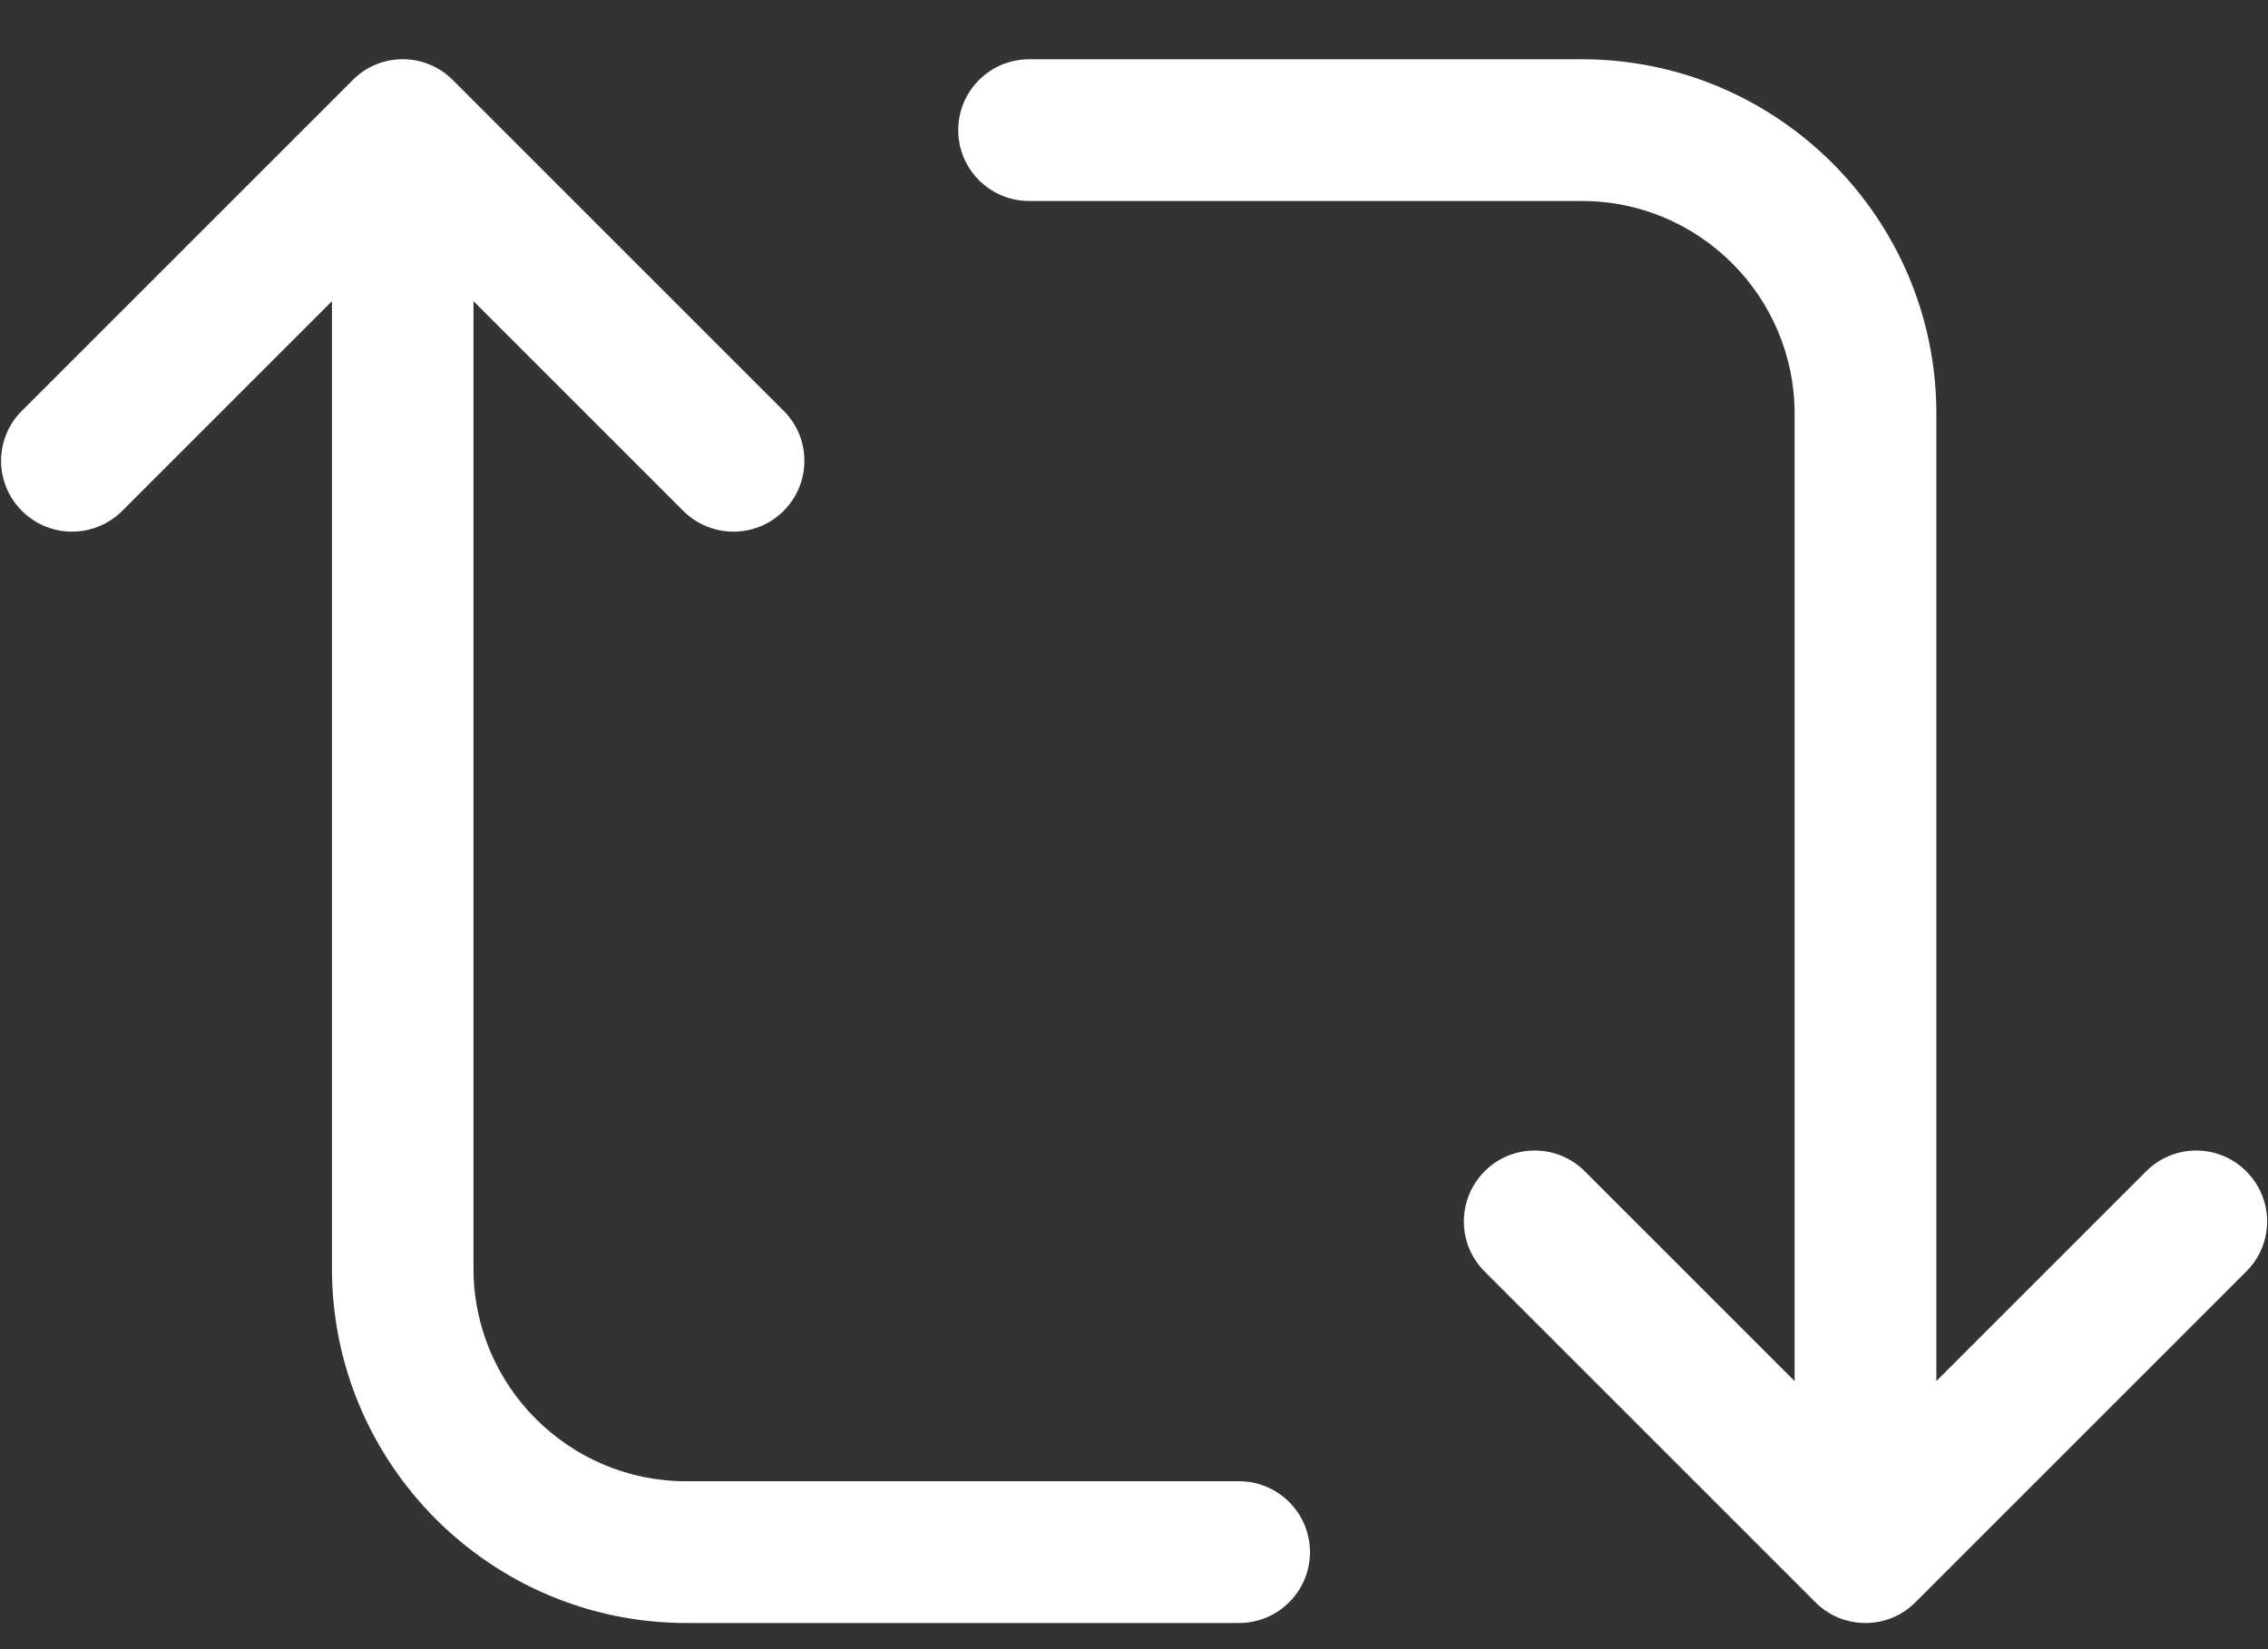 <svg width="22" height="16" viewBox="0 0 22 16" fill="none" xmlns="http://www.w3.org/2000/svg">
<rect x="0" y="0" width="22" height="16" fill="#333333" stroke="none"/>
<path d="M21.789 11.364C21.522 11.095 21.086 11.095 20.818 11.364L18.783 13.399V4.012C18.783 2.117 17.24 0.575 15.345 0.575H9.983C9.603 0.575 9.295 0.883 9.295 1.262C9.295 1.642 9.603 1.95 9.983 1.95H15.345C16.482 1.95 17.408 2.876 17.408 4.012V13.399L15.373 11.364C15.104 11.095 14.669 11.095 14.401 11.364C14.133 11.633 14.132 12.068 14.401 12.336L17.609 15.544C17.742 15.679 17.918 15.746 18.095 15.746C18.272 15.746 18.446 15.68 18.581 15.544L21.789 12.336C22.059 12.068 22.059 11.633 21.789 11.364V11.364ZM12.018 14.371H6.655C5.519 14.371 4.593 13.445 4.593 12.308V2.922L6.628 4.957C6.763 5.091 6.939 5.158 7.115 5.158C7.291 5.158 7.467 5.091 7.601 4.957C7.87 4.688 7.87 4.253 7.601 3.985L4.393 0.777C4.124 0.507 3.689 0.507 3.421 0.777L0.213 3.985C-0.057 4.253 -0.057 4.688 0.213 4.957C0.482 5.225 0.916 5.225 1.185 4.957L3.22 2.922V12.308C3.22 14.204 4.762 15.746 6.657 15.746H12.02C12.399 15.746 12.707 15.438 12.707 15.058C12.707 14.679 12.398 14.371 12.02 14.371H12.018Z" fill="#FFFFFF"/>
</svg>

